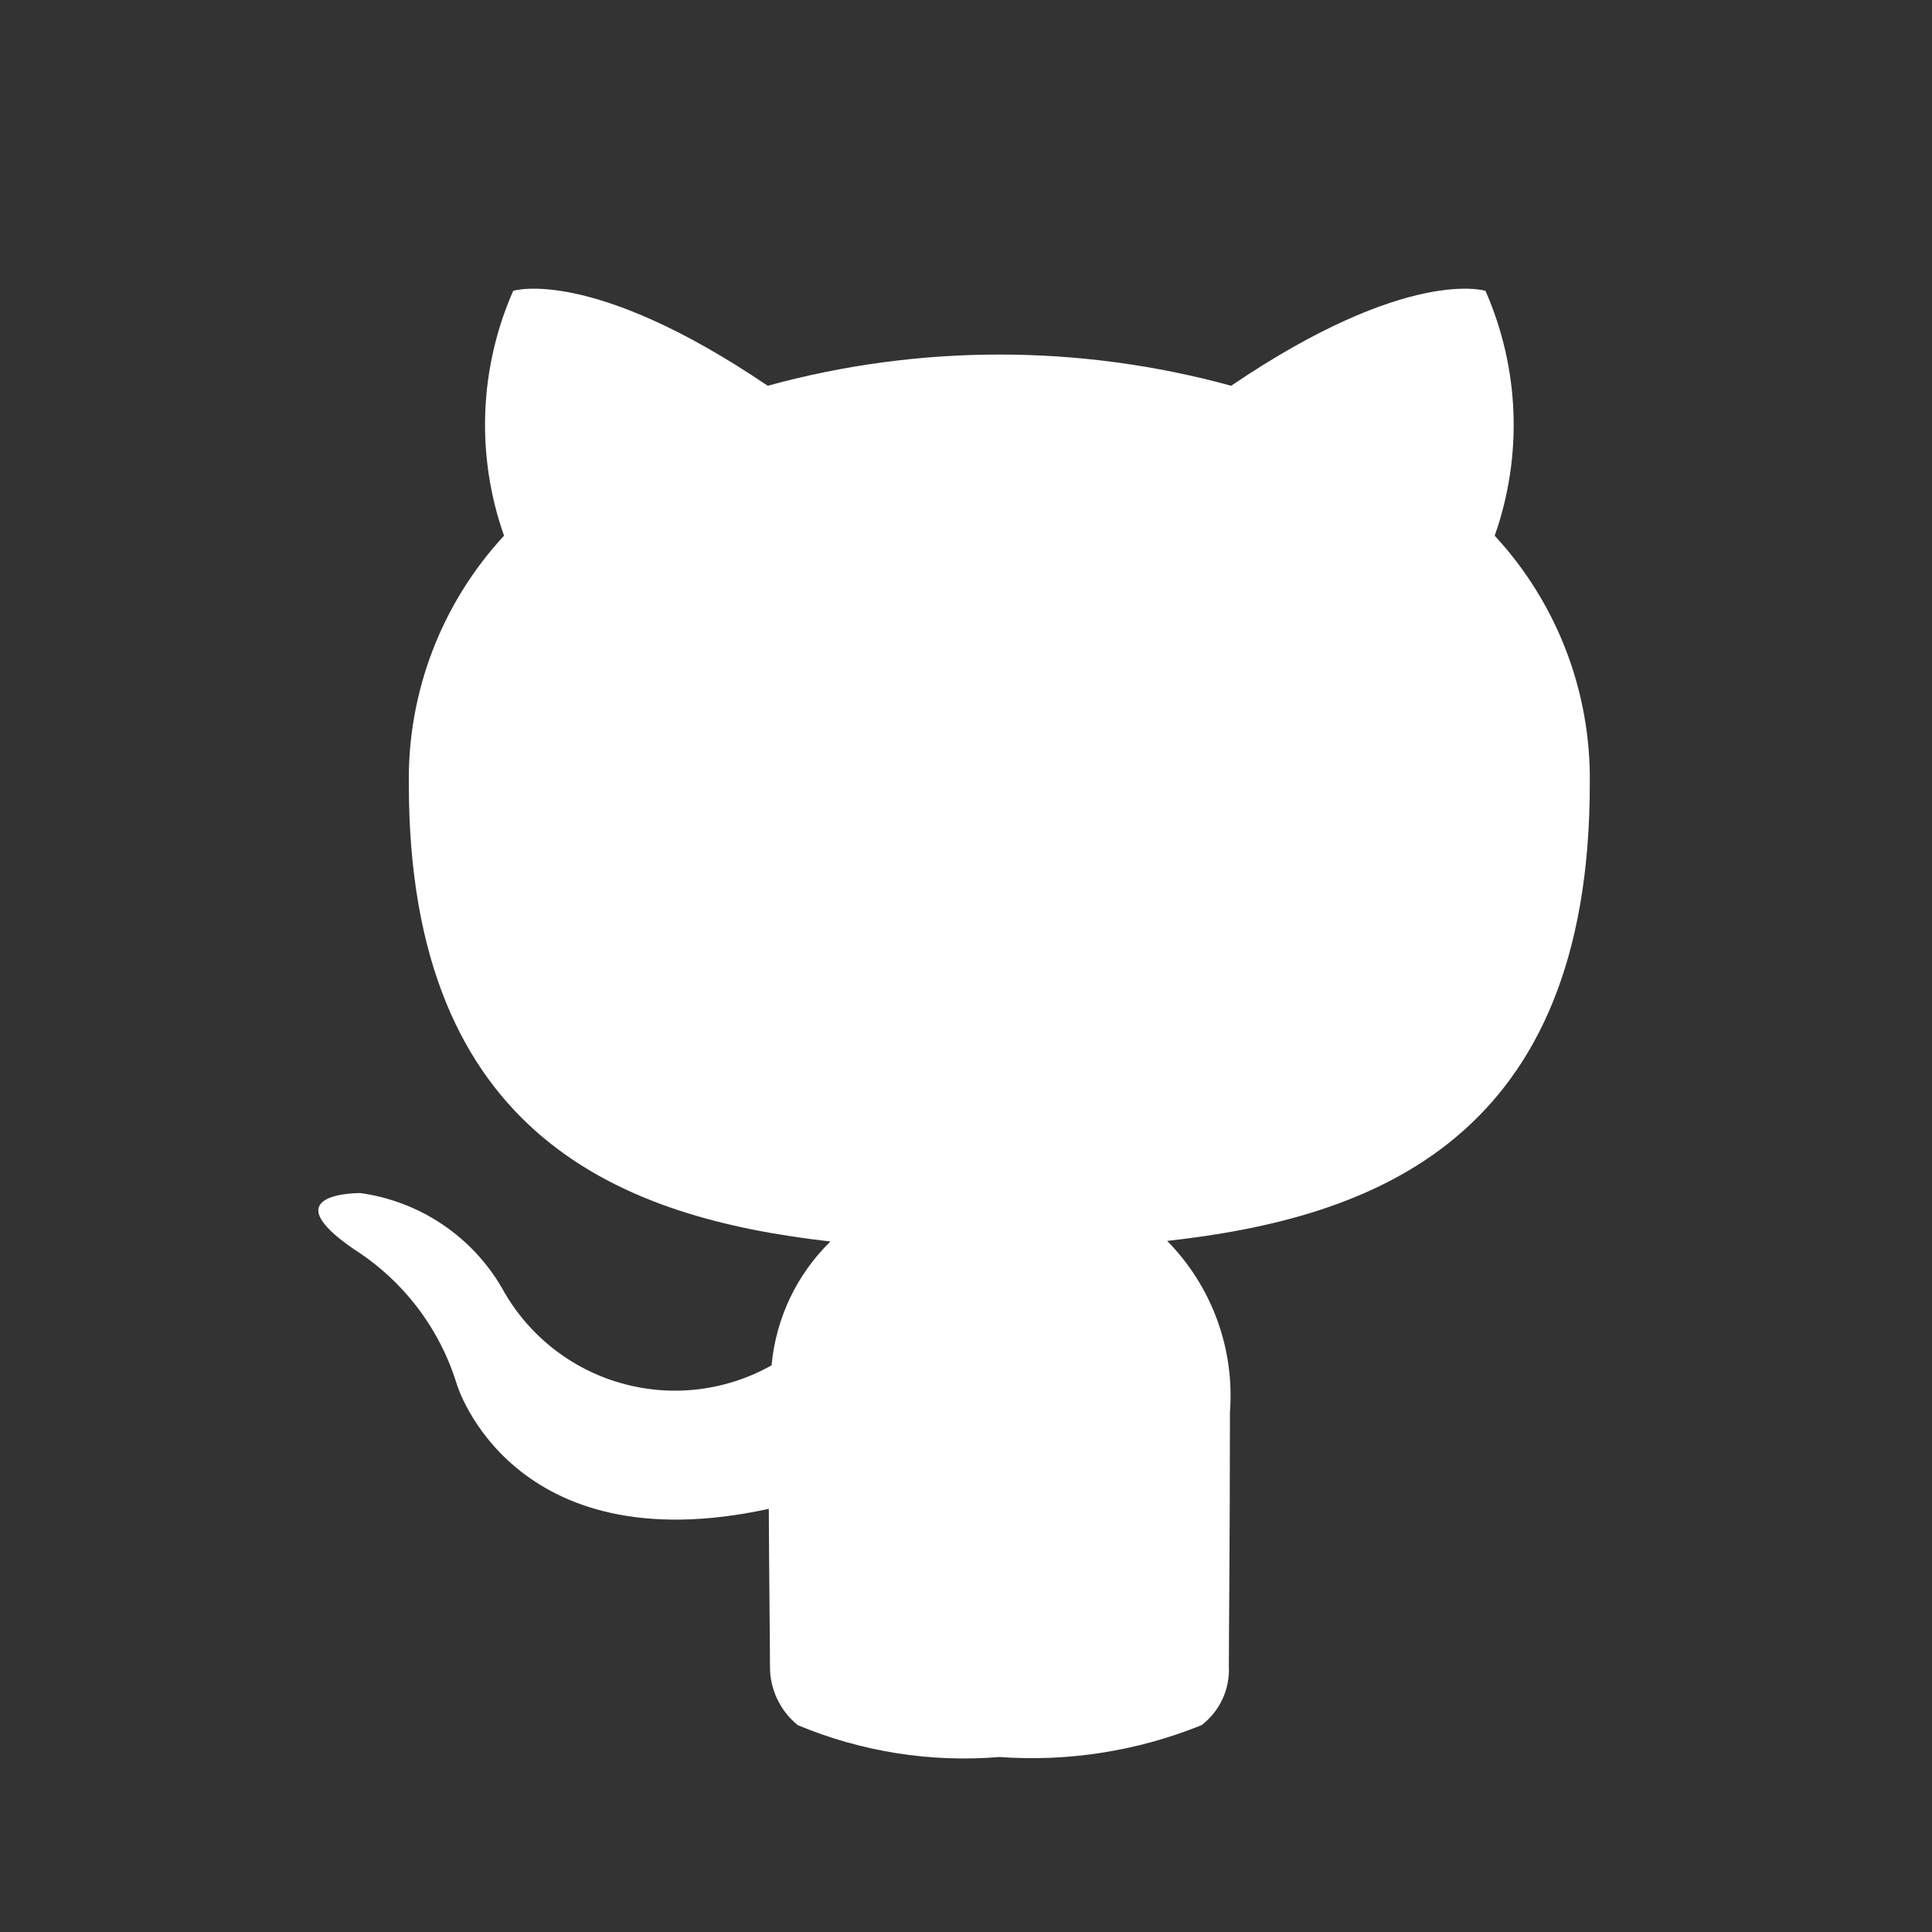 <svg width="54" height="54" viewBox="0 0 54 54" fill="none" xmlns="http://www.w3.org/2000/svg">
<rect x="0" y="0" width="54" height="54" fill="#333333" stroke="none"/>
<path d="M33.583 48.219C31.792 48.943 29.859 49.248 27.933 49.109C26.011 49.268 24.078 48.962 22.299 48.219C22.053 48.021 21.856 47.769 21.721 47.484C21.587 47.199 21.518 46.887 21.521 46.571C21.521 45.954 21.499 44.331 21.488 42.173C14.29 43.736 12.772 38.703 12.772 38.703C12.296 37.139 11.276 35.797 9.897 34.919C7.551 33.314 10.074 33.347 10.074 33.347C10.894 33.461 11.678 33.76 12.365 34.222C13.052 34.684 13.624 35.297 14.038 36.014C14.388 36.652 14.862 37.214 15.431 37.668C16 38.122 16.654 38.459 17.354 38.658C18.054 38.858 18.787 38.917 19.51 38.832C20.233 38.746 20.932 38.519 21.566 38.161C21.685 36.849 22.268 35.621 23.211 34.7C17.468 34.049 11.427 31.829 11.427 21.917C11.389 19.346 12.342 16.86 14.088 14.973C13.3 12.742 13.391 10.295 14.344 8.129C14.344 8.129 16.514 7.433 21.457 10.782C25.697 9.619 30.171 9.619 34.411 10.782C39.352 7.433 41.519 8.129 41.519 8.129C42.473 10.294 42.565 12.742 41.777 14.973C43.523 16.86 44.475 19.347 44.435 21.917C44.435 31.854 38.386 34.044 32.623 34.684C33.24 35.31 33.716 36.062 34.019 36.888C34.322 37.714 34.444 38.595 34.377 39.472C34.377 42.931 34.347 45.724 34.347 46.571C34.363 46.887 34.302 47.202 34.169 47.489C34.035 47.777 33.835 48.027 33.583 48.219Z" fill="white"/>
</svg>
